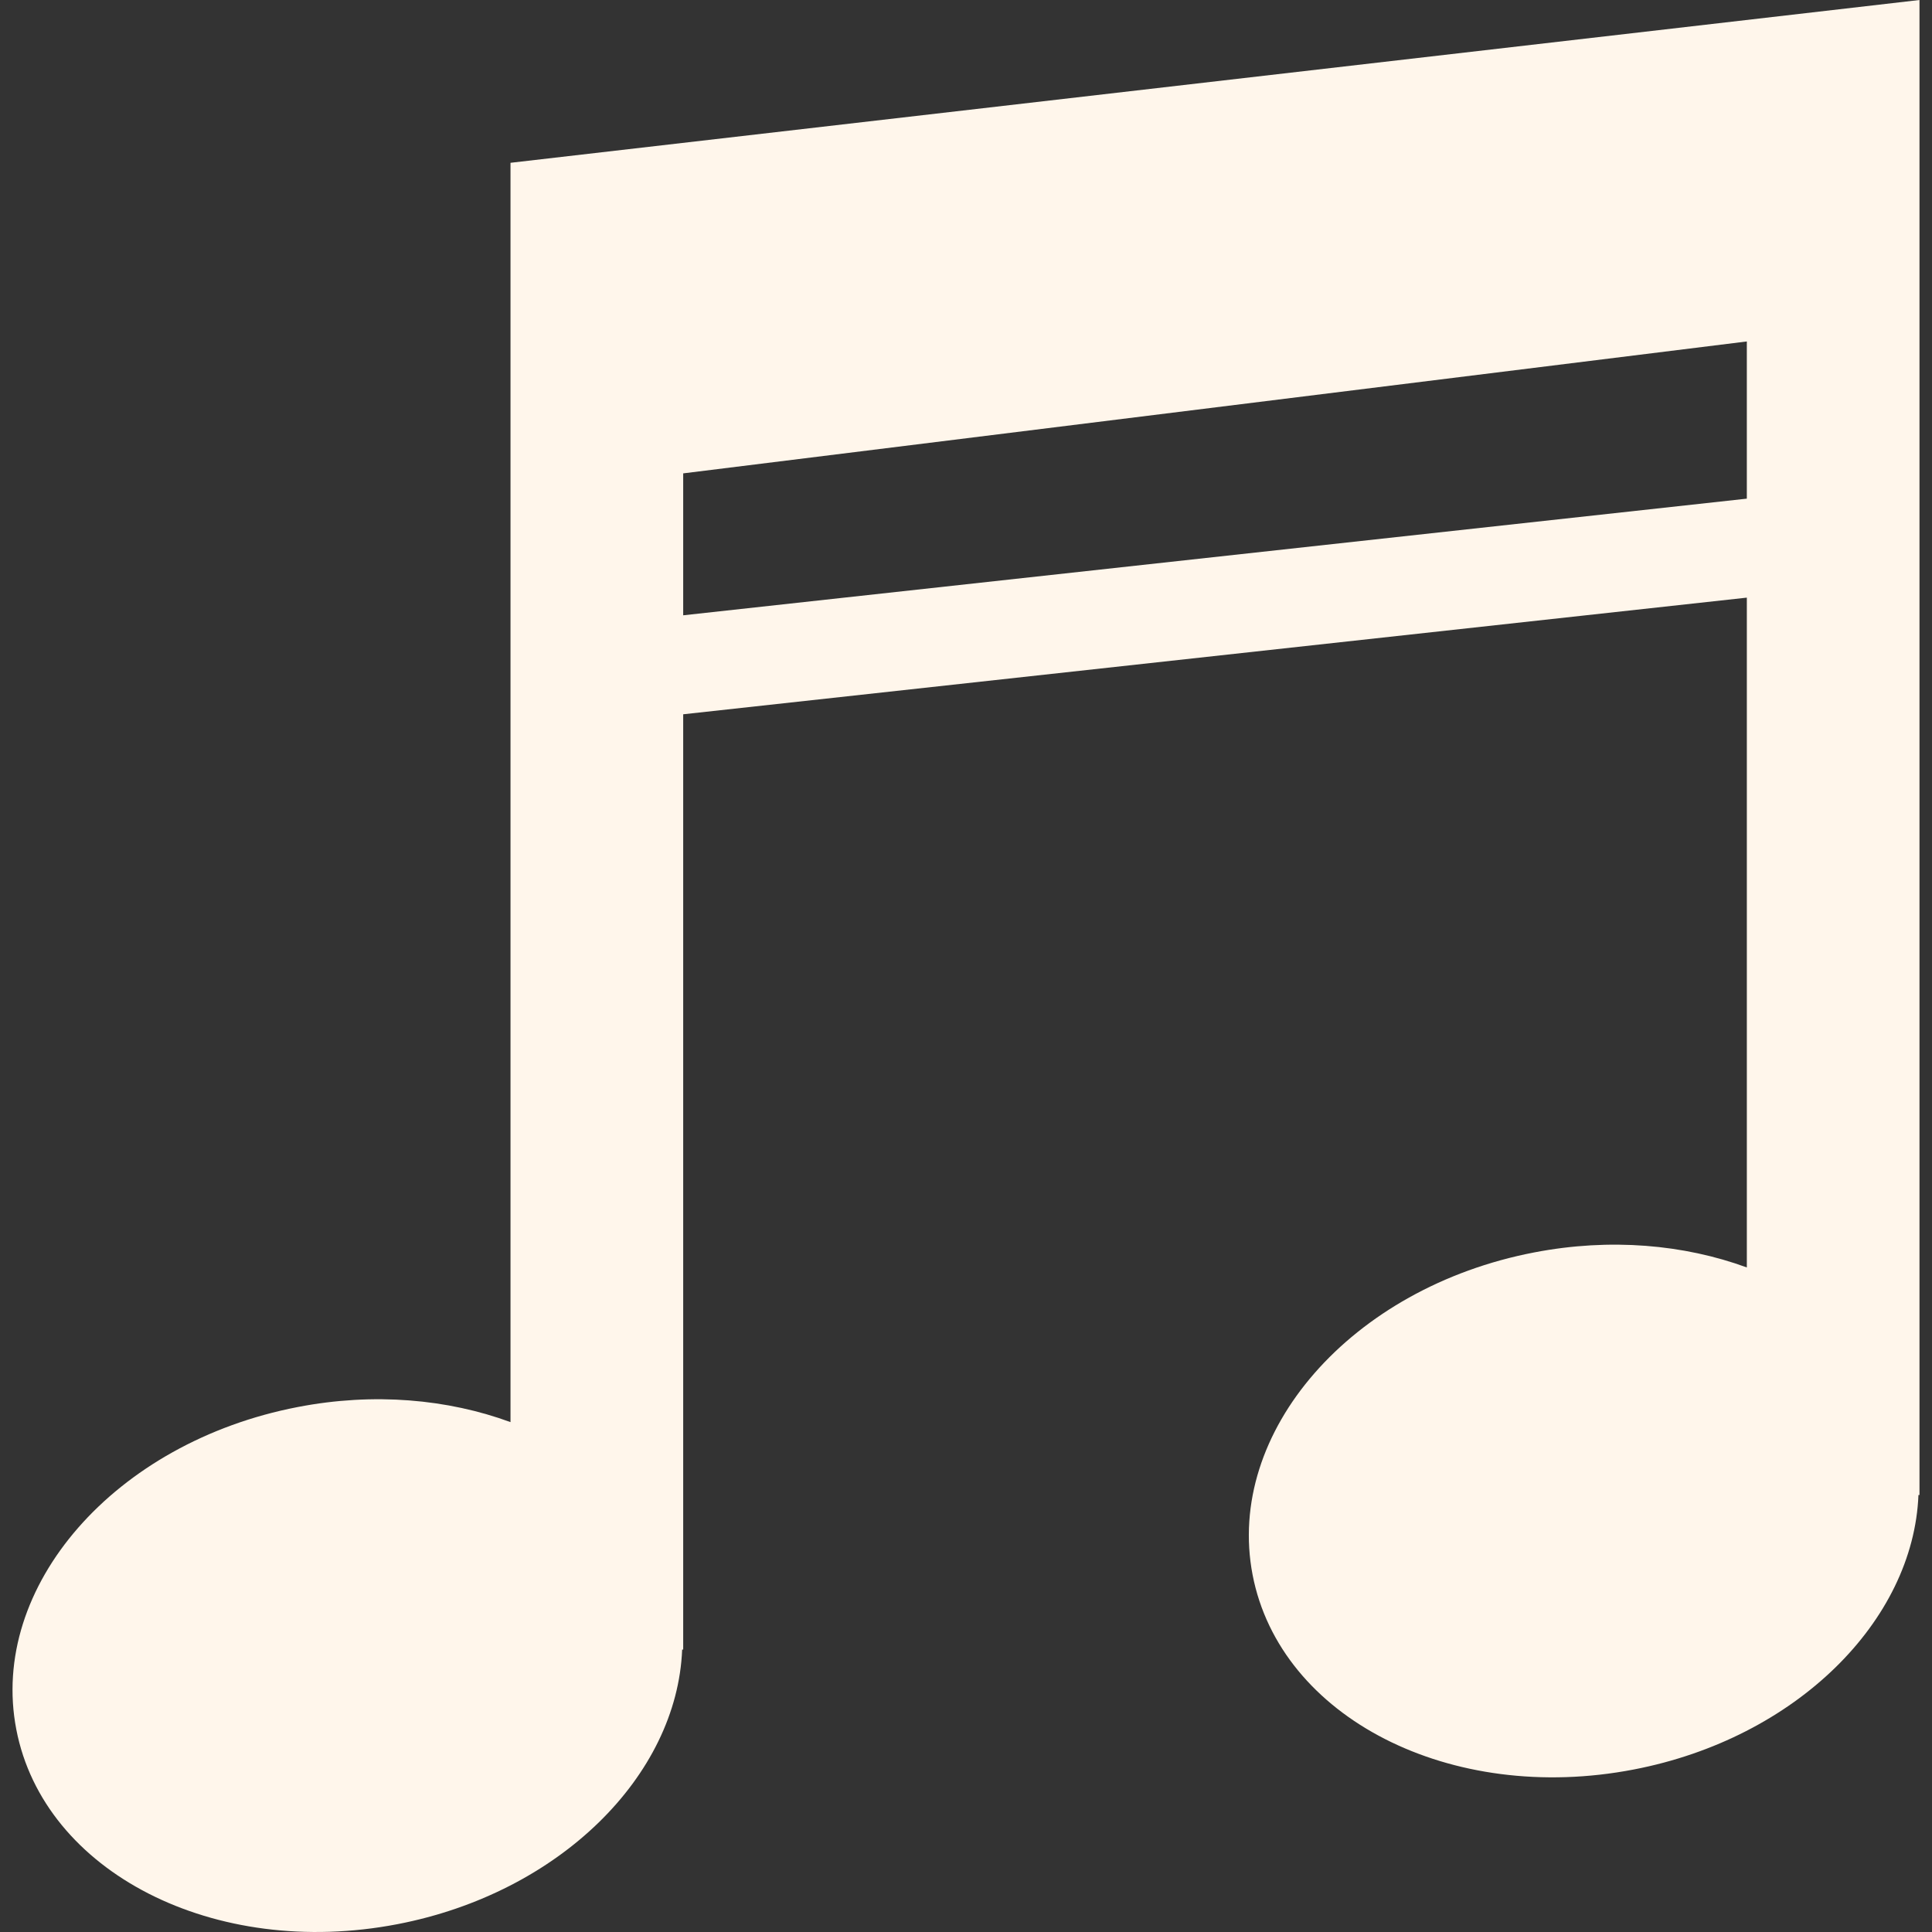<!--?xml version="1.0" encoding="utf-8"?-->
<!-- Generator: Adobe Illustrator 18.1.1, SVG Export Plug-In . SVG Version: 6.00 Build 0)  -->

<svg version="1.1" id="_x32_" xmlns="http://www.w3.org/2000/svg" xmlns:xlink="http://www.w3.org/1999/xlink" x="0px" y="0px" viewBox="0 0 512 512" style="width: 256px; height: 256px; opacity: 1;" xml:space="preserve">
<rect x="0" y="0" width="512" height="512" fill="#333333" stroke="none"/>
<style type="text/css">
	.st0{fill:#4B4B4B;}
</style>
<g>
	<path class="st0" d="M135.288,43.144v85.309v248.423c-16.582-6.093-36.179-7.908-56.37-4.002
		c-48.504,9.332-81.902,47.602-74.598,85.438c7.293,37.856,52.506,60.956,101,51.614c43.037-8.291,74.12-39.375,75.458-72.772h0.276
		V189.293l281.875-30.914v177.509c-16.593-6.082-36.169-7.877-56.36-3.981c-48.515,9.32-81.891,47.592-74.62,85.437
		c7.293,37.846,52.496,60.946,101.001,51.594c43.047-8.28,74.142-39.375,75.458-72.751h0.276v-308.7V0L135.288,43.144z
		 M462.928,132.148l-281.875,30.913v-37.613L462.928,90.49V132.148z" style="fill: rgb(255, 246, 235);"></path>
</g>
</svg>

